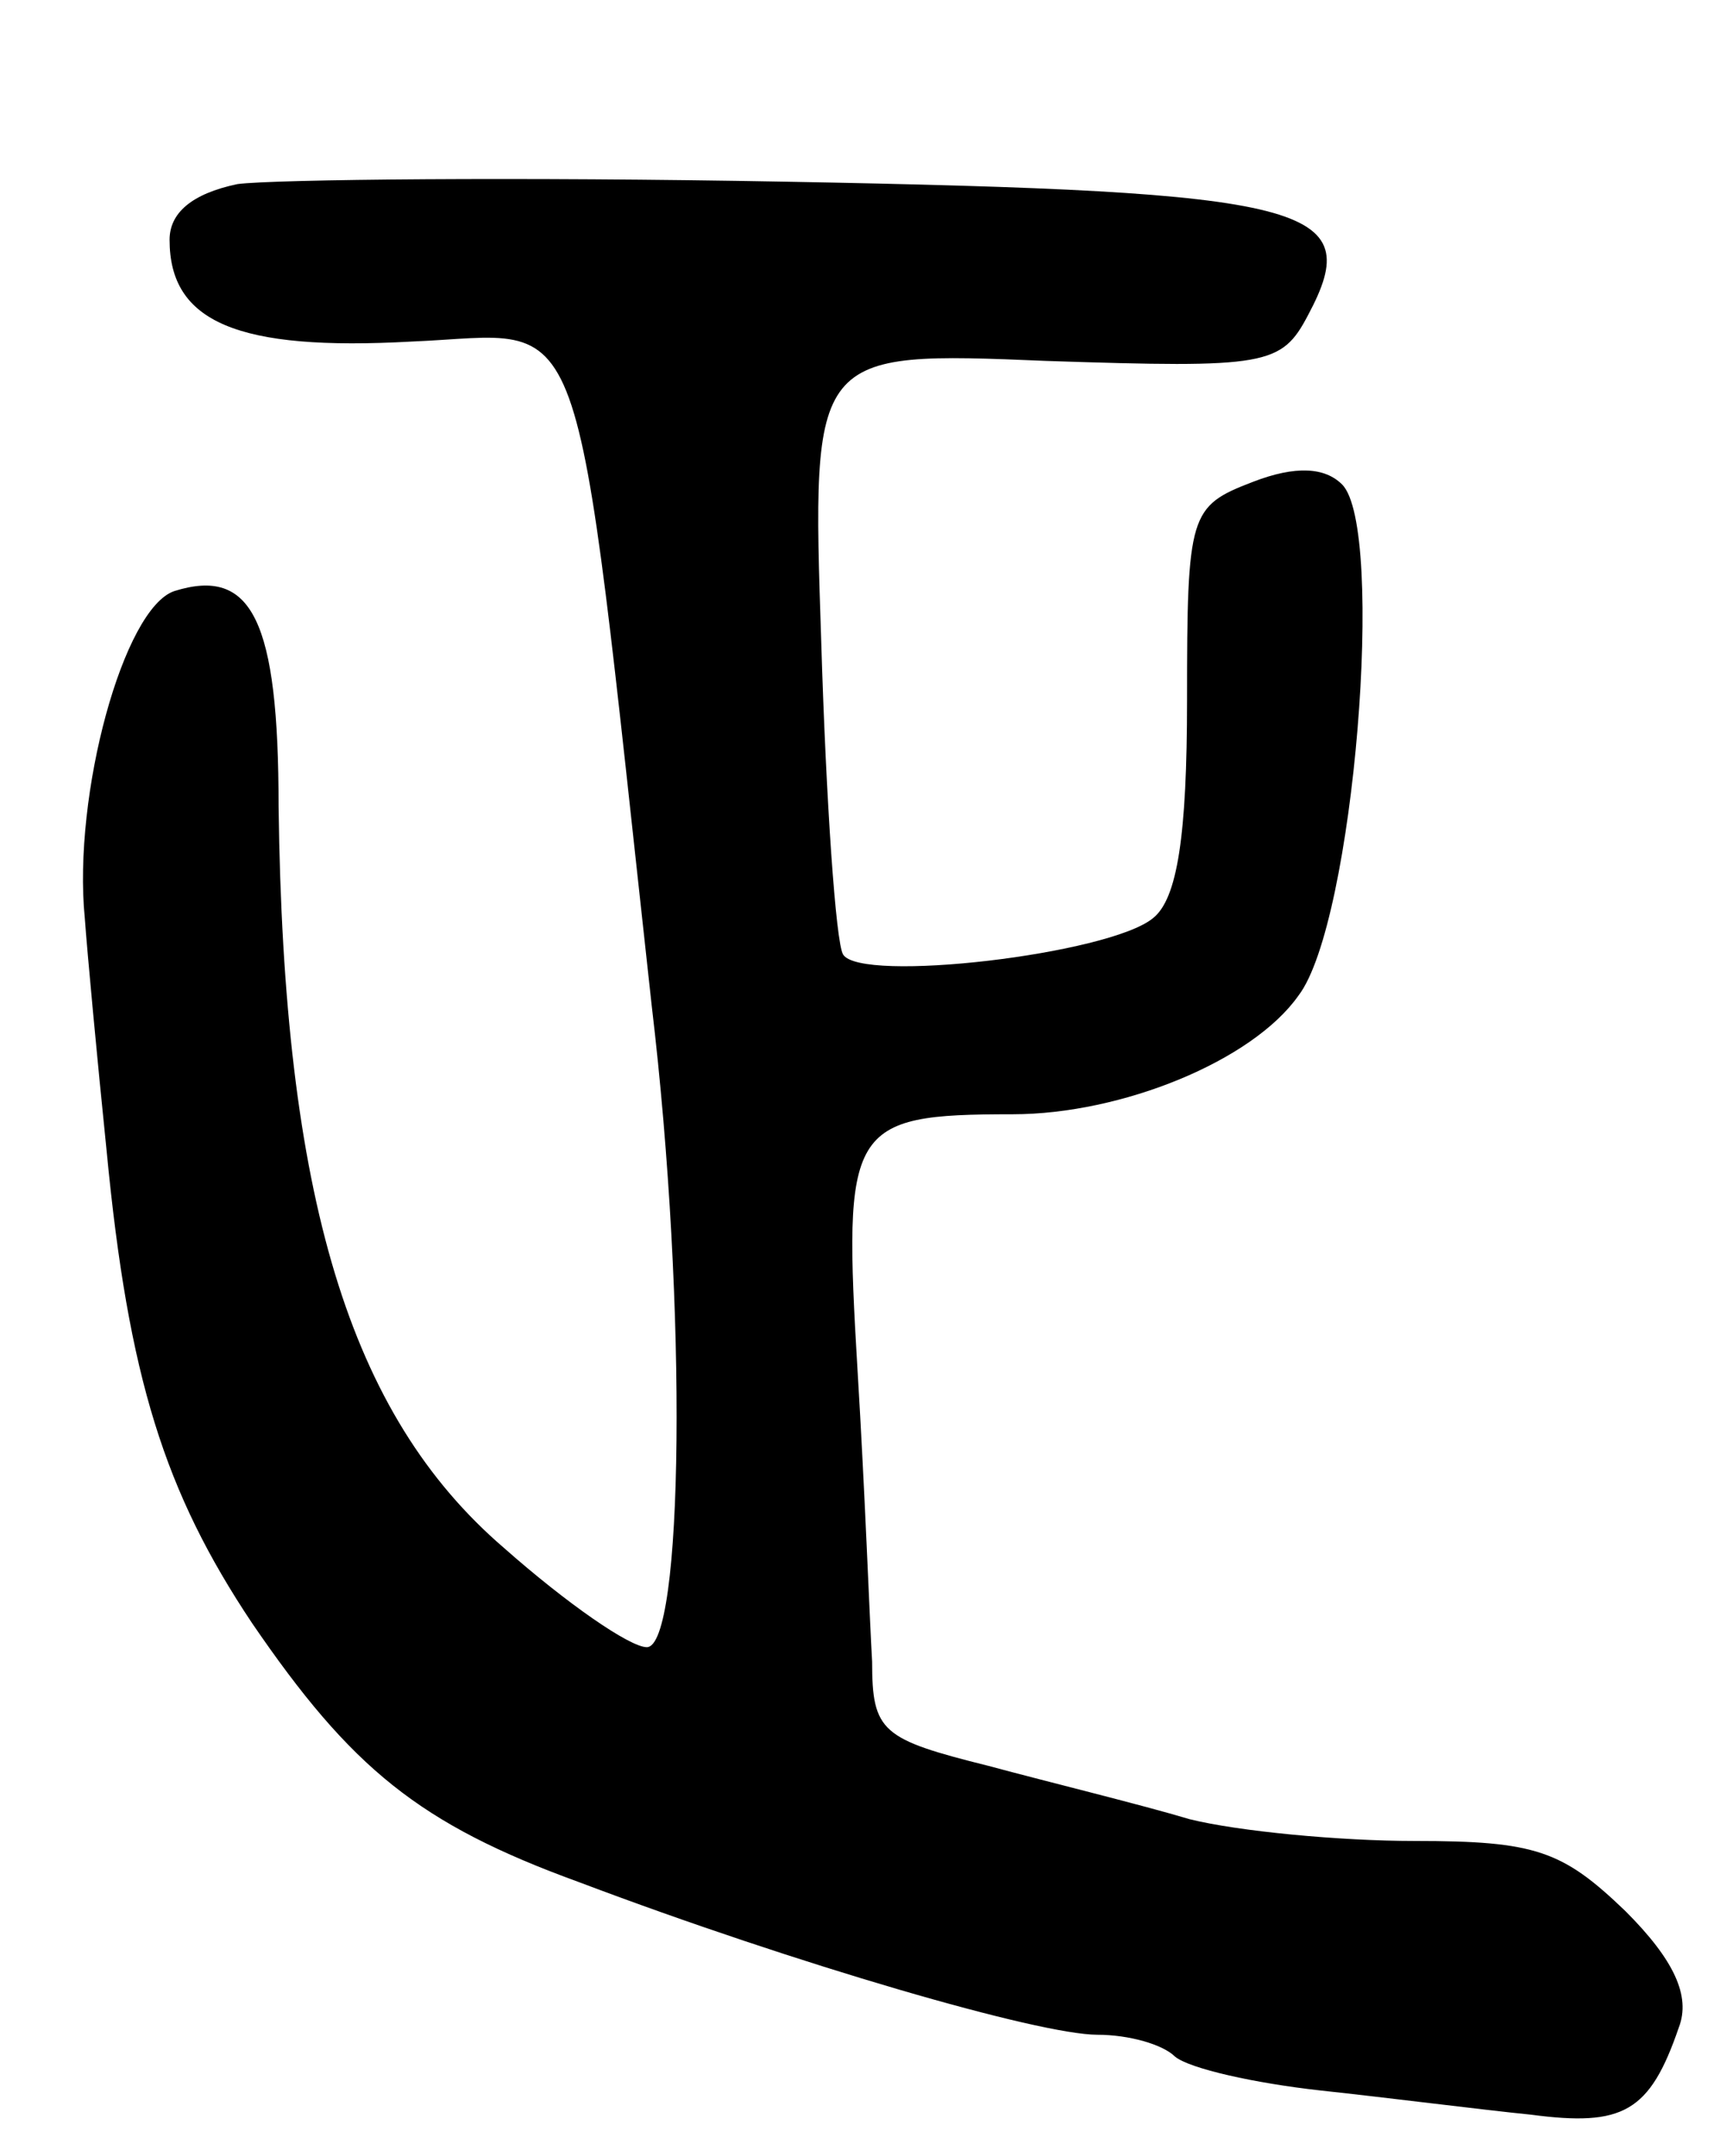 <svg version="1.0" xmlns="http://www.w3.org/2000/svg"
 width="71pt" height="89pt" viewBox="0 0 71 89"
 preserveAspectRatio="xMidYMid meet">
<g transform="translate(0,89) scale(0.1,-0.1)"
fill="#000000" stroke="none">
<path d="M98 814 c-19 -4 -28 -12 -28 -23 0 -34 28 -46 100 -42 74 3 66 26 99
-274 15 -126 13 -265 -2 -265 -7 0 -33 18 -59 41 -64 55 -91 145 -93 306 0 77
-11 99 -43 89 -21 -7 -42 -84 -37 -135 1 -14 5 -57 9 -96 9 -94 24 -141 60
-195 41 -60 69 -83 135 -107 90 -34 190 -63 214 -63 13 0 27 -4 32 -9 6 -5 33
-11 60 -14 28 -3 67 -8 87 -10 38 -5 49 1 61 36 5 13 -2 28 -22 48 -26 25 -37
29 -87 29 -31 0 -73 4 -93 9 -20 6 -57 15 -83 22 -44 11 -48 14 -48 43 -1 17
-3 71 -6 120 -6 101 -4 106 64 106 45 0 99 22 118 49 23 30 36 193 18 211 -7
7 -19 8 -37 1 -26 -10 -27 -13 -27 -90 0 -56 -4 -82 -14 -90 -18 -15 -121 -27
-128 -15 -3 5 -7 63 -9 129 -4 120 -4 120 93 116 91 -3 97 -2 108 19 24 45 2
51 -216 55 -109 2 -211 1 -226 -1z"/>
</g>
</svg>

